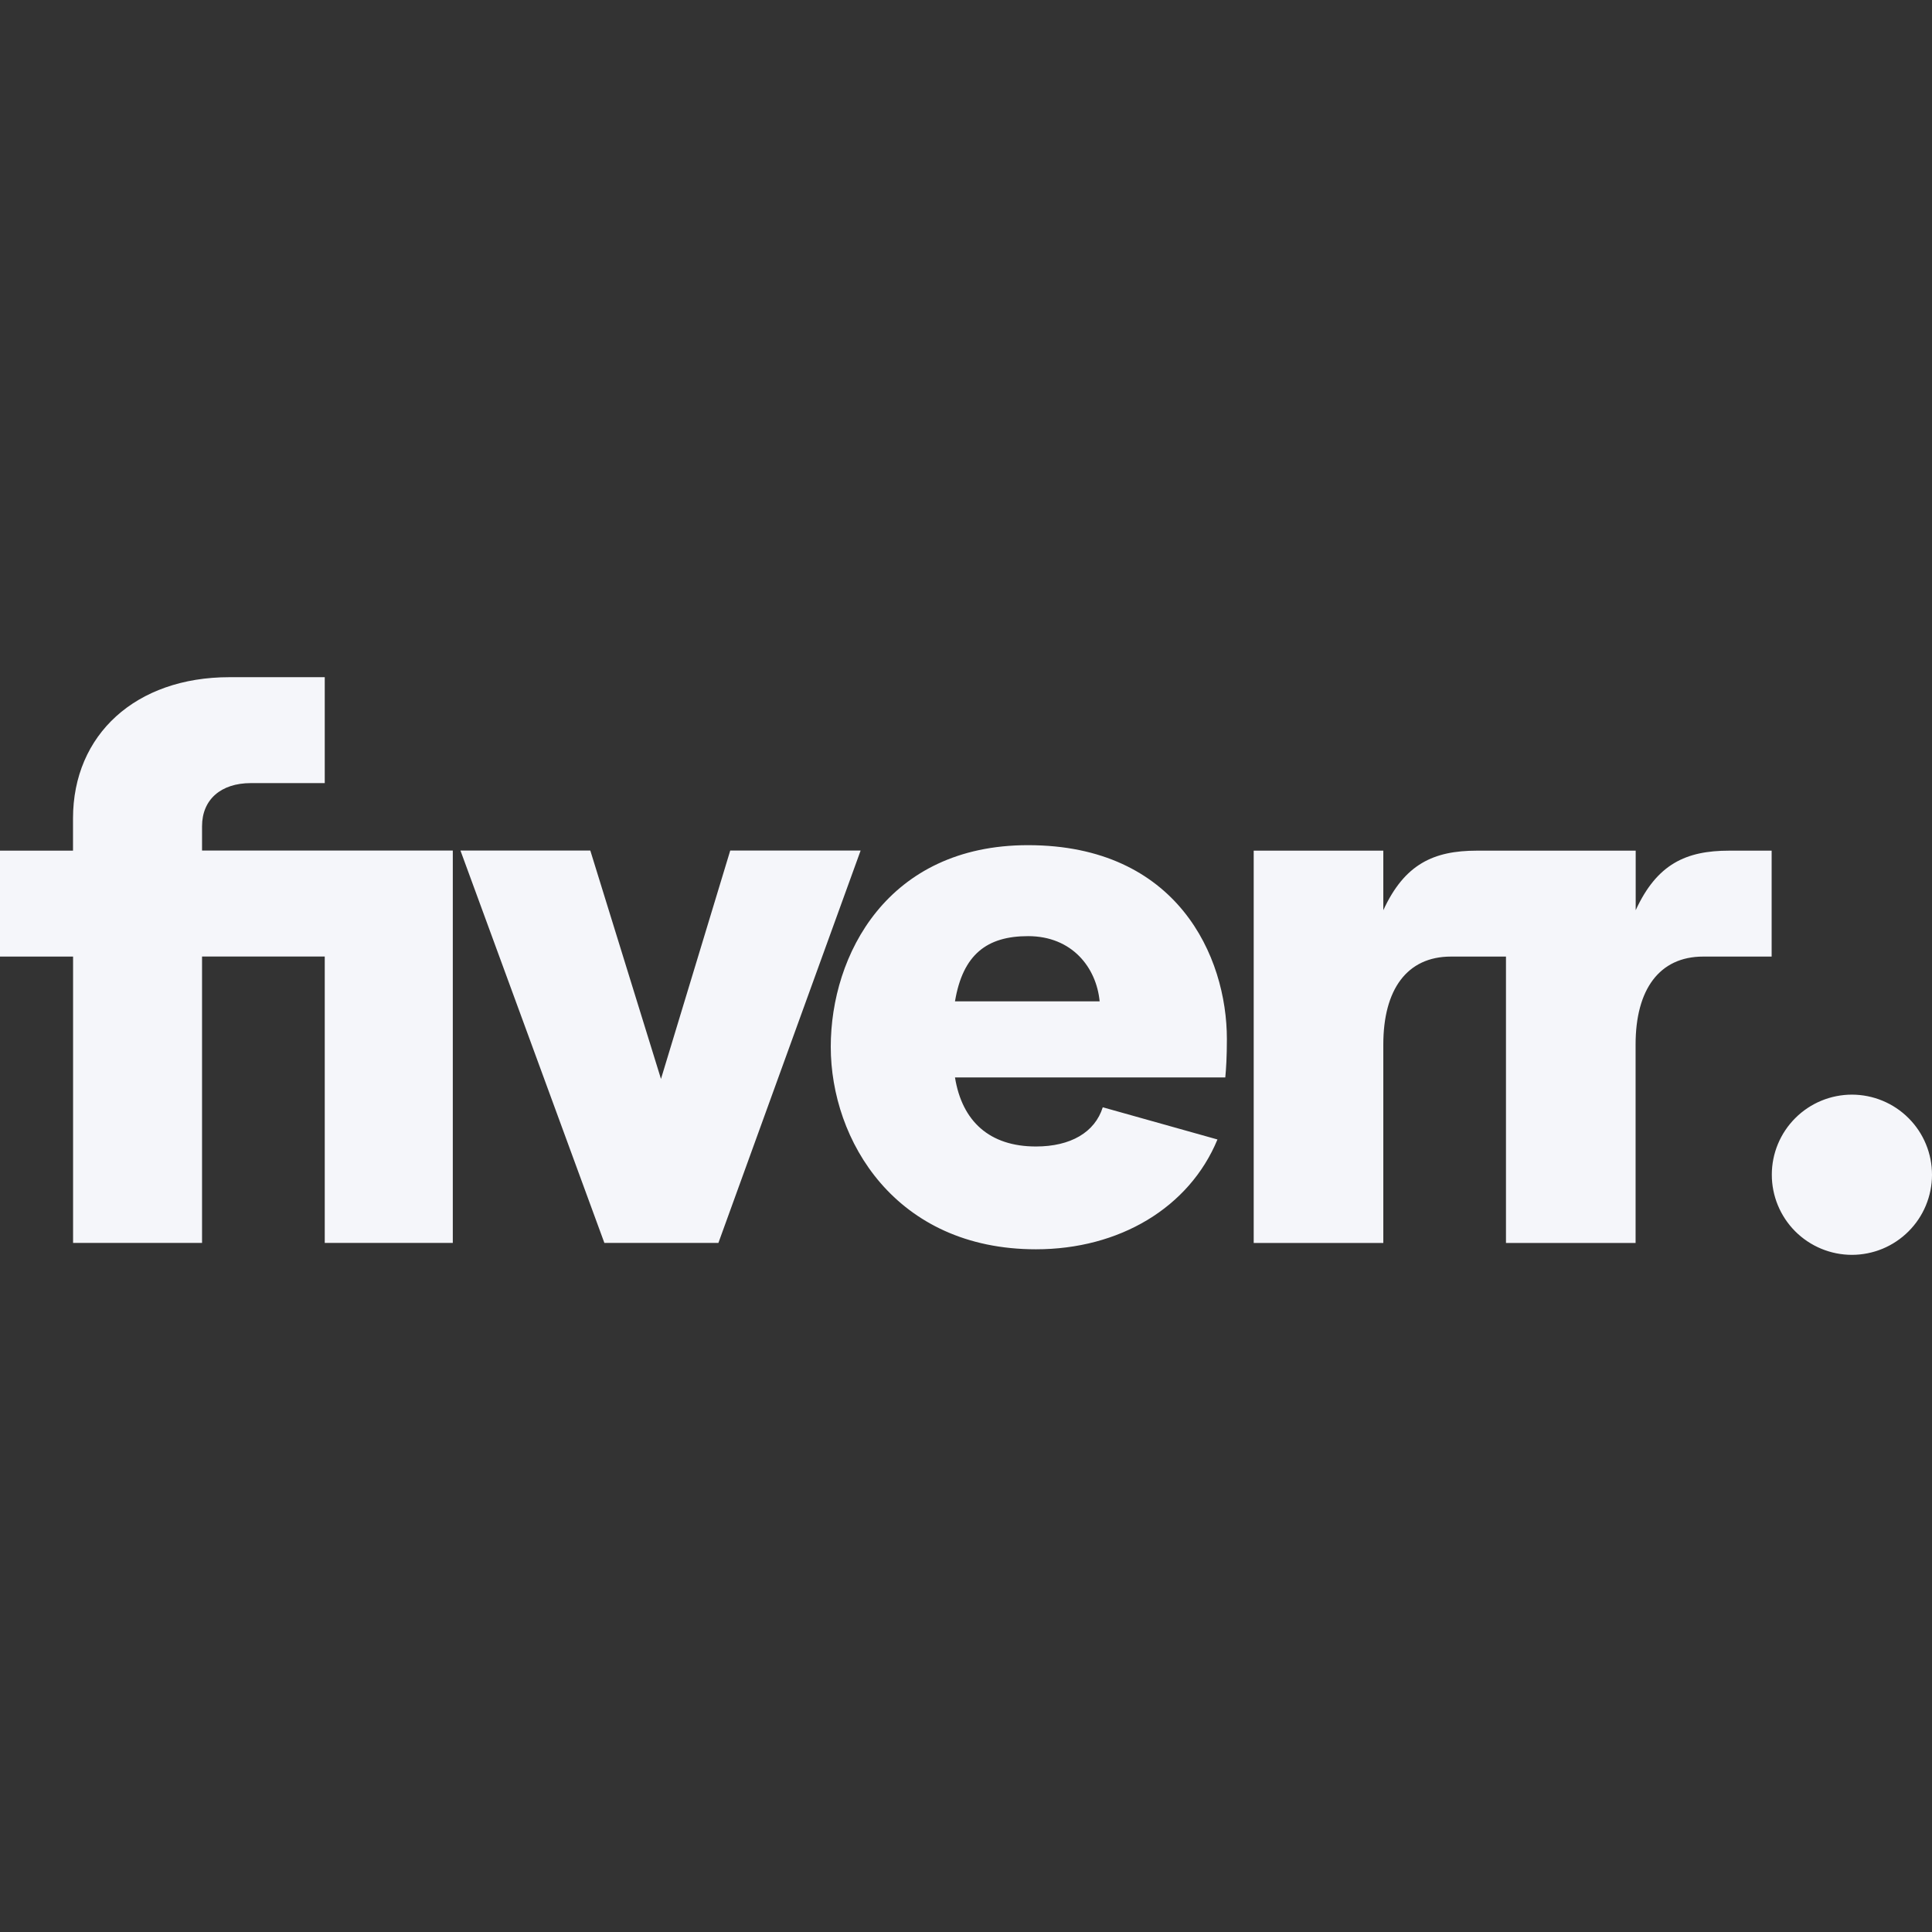 <svg width="57" height="57" viewBox="0 0 57 57" fill="none" xmlns="http://www.w3.org/2000/svg">
<rect x="0" y="0" width="57" height="57" fill="#333333" stroke="none"/>
<path d="M54.635 37.022C54.945 37.022 55.252 36.961 55.539 36.843C55.826 36.724 56.087 36.55 56.306 36.331C56.526 36.112 56.7 35.852 56.819 35.565C56.938 35.278 57 34.971 57 34.661C57 34.35 56.94 34.043 56.821 33.756C56.703 33.469 56.529 33.209 56.309 32.989C56.09 32.769 55.83 32.595 55.543 32.476C55.257 32.357 54.95 32.296 54.639 32.295C54.013 32.295 53.411 32.543 52.968 32.986C52.524 33.428 52.274 34.029 52.274 34.656C52.273 35.283 52.522 35.884 52.964 36.328C53.407 36.771 54.008 37.021 54.635 37.022ZM52.269 28.222H50.25C48.953 28.222 48.255 29.196 48.255 30.816V36.672H44.431V28.222H42.807C41.508 28.222 40.812 29.196 40.812 30.816V36.672H36.988V25.097H40.812V26.854C41.439 25.491 42.299 25.097 43.574 25.097H48.258V26.854C48.885 25.491 49.742 25.097 51.017 25.097H52.269V28.222ZM36.152 31.787H28.175C28.384 33.084 29.196 33.825 30.564 33.825C31.585 33.825 32.302 33.409 32.535 32.668L35.919 33.618C35.086 35.632 33.022 36.858 30.564 36.858C26.412 36.858 24.51 33.639 24.51 30.884C24.51 28.177 26.18 24.935 30.329 24.935C34.737 24.935 36.197 28.222 36.197 30.654C36.197 31.186 36.174 31.533 36.15 31.787H36.152ZM32.443 29.543C32.347 28.545 31.63 27.619 30.331 27.619C29.125 27.619 28.407 28.153 28.175 29.543H32.443ZM17.831 36.67H21.195L25.391 25.094H21.544L19.501 31.832L17.416 25.094H13.585L17.831 36.67ZM2.156 36.67H5.961V28.22H9.581V36.67H13.359V25.094H5.961V24.377C5.961 23.588 6.519 23.104 7.401 23.104H9.581V19.979H6.769C4.009 19.979 2.154 21.669 2.154 24.147V25.097H0V28.222H2.156V36.672V36.67Z" fill="#F5F6FA"/>
</svg>
